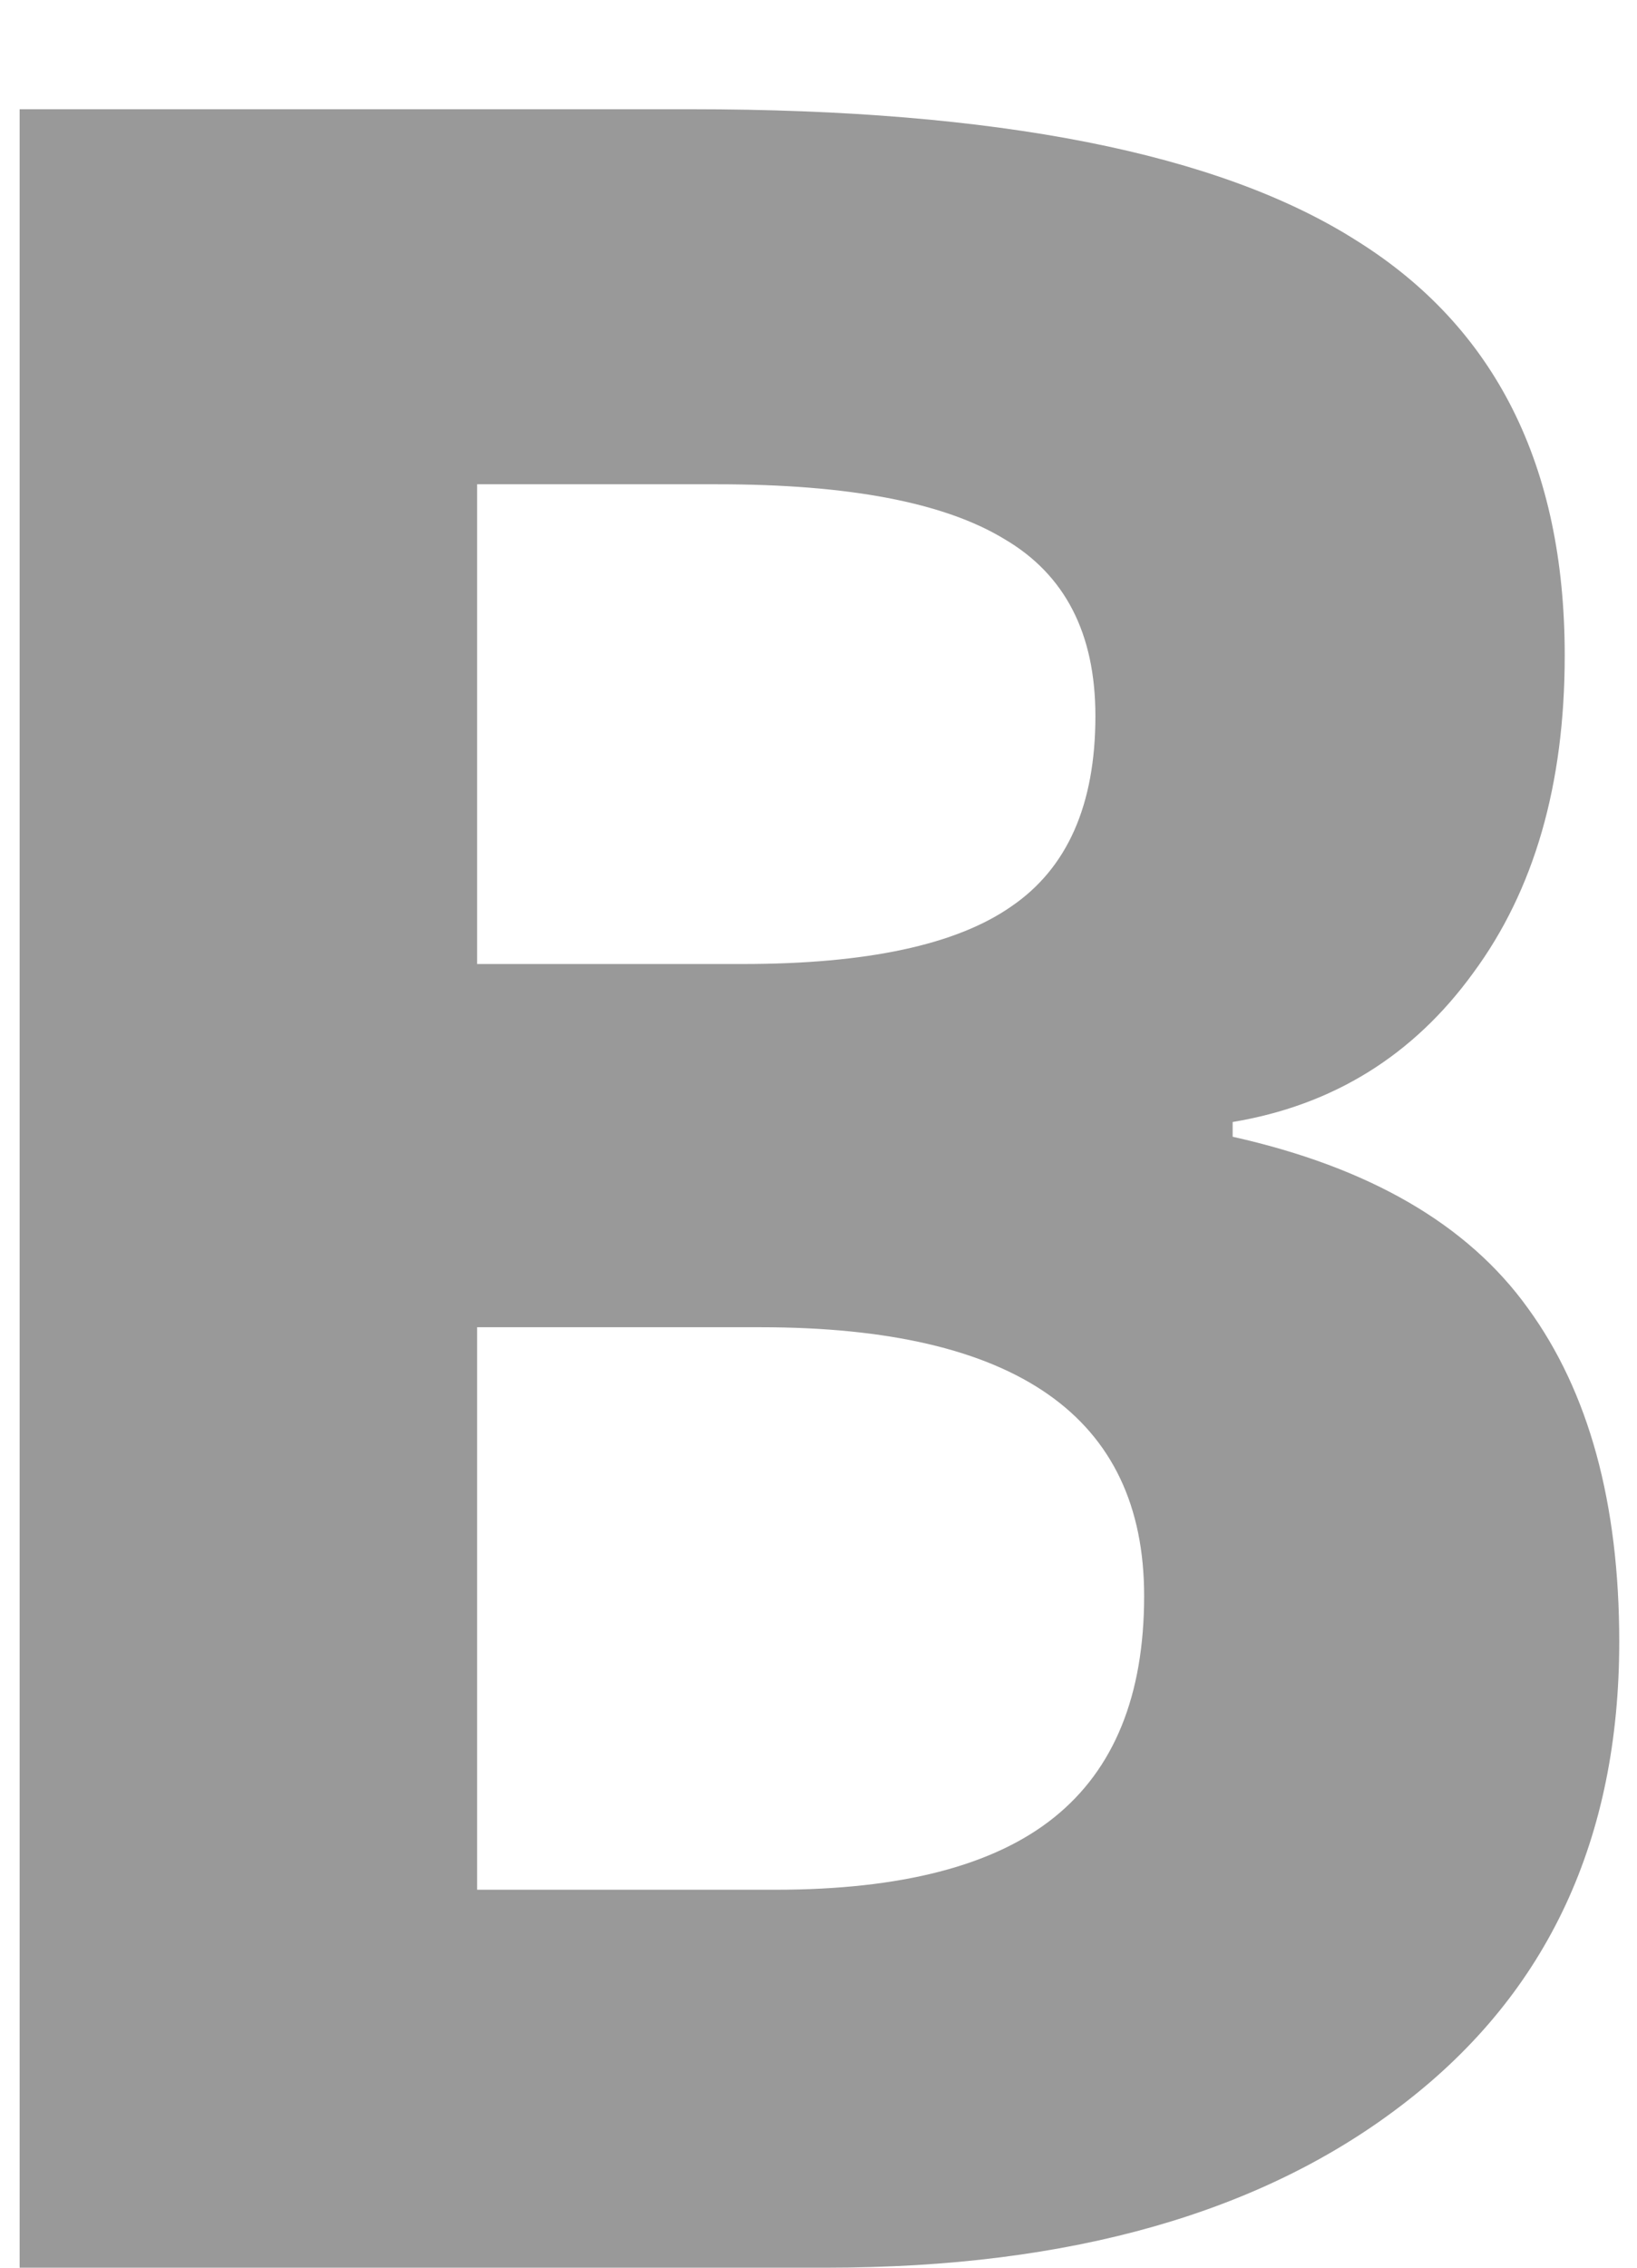 <svg width="13" height="18" viewBox="0 0 13 18" fill="none" xmlns="http://www.w3.org/2000/svg">
<path d="M0.156 0.867H5.488C7.918 0.867 9.68 1.215 10.773 1.91C11.875 2.598 12.426 3.695 12.426 5.203C12.426 6.227 12.184 7.066 11.699 7.723C11.223 8.379 10.586 8.773 9.789 8.906V9.023C10.875 9.266 11.656 9.719 12.133 10.383C12.617 11.047 12.859 11.93 12.859 13.031C12.859 14.594 12.293 15.812 11.16 16.688C10.035 17.562 8.504 18 6.566 18H0.156V0.867ZM3.789 7.652H5.898C6.883 7.652 7.594 7.5 8.031 7.195C8.477 6.891 8.699 6.387 8.699 5.684C8.699 5.027 8.457 4.559 7.973 4.277C7.496 3.988 6.738 3.844 5.699 3.844H3.789V7.652ZM3.789 10.535V15H6.156C7.156 15 7.895 14.809 8.371 14.426C8.848 14.043 9.086 13.457 9.086 12.668C9.086 11.246 8.07 10.535 6.039 10.535H3.789Z" fill="#999999"/>
</svg>

